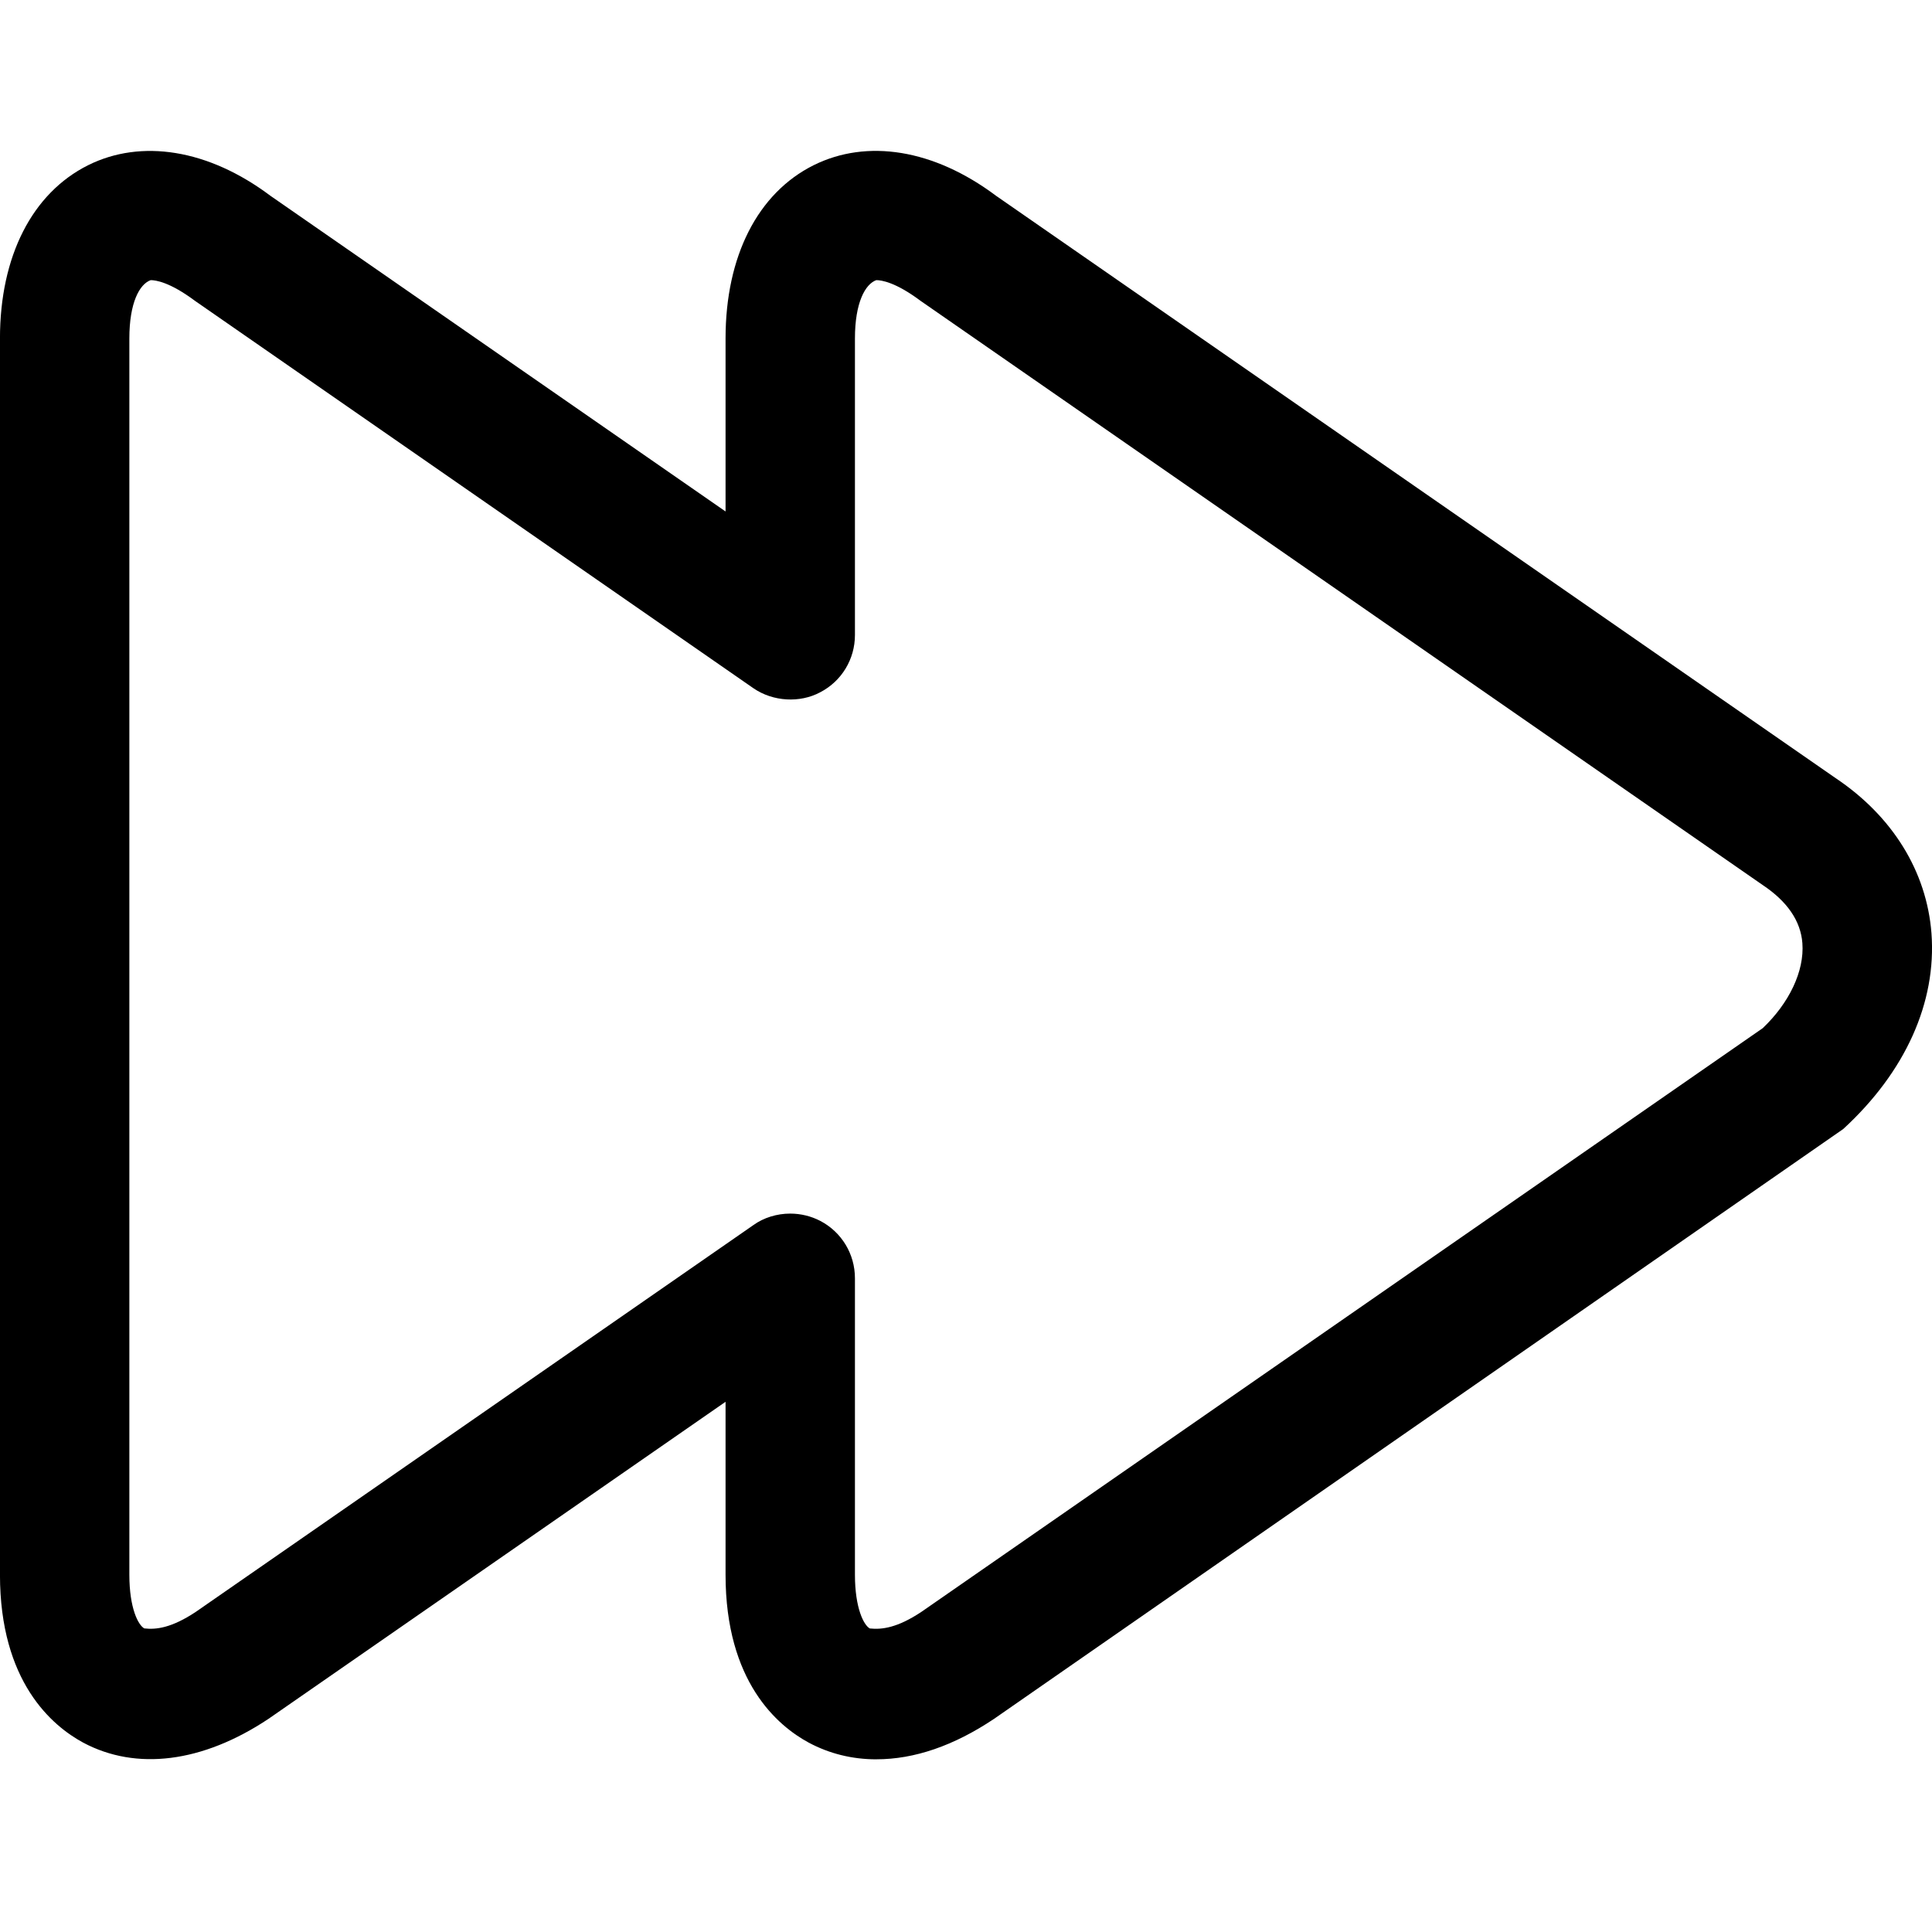 <svg width="64" height="64" viewBox="0 0 64 64" xmlns="http://www.w3.org/2000/svg"><title>05037fastforwardF</title><path d="M26.177 40.202c.35 0 .695.085 1 .244.702.369 1.144 1.094 1.144 1.897v9.822c0 1.113.296 1.674.493 1.78.397.042.909-.019 1.707-.549l27.872-19.337c.866-.822 1.385-1.881 1.313-2.818-.056-.733-.5-1.381-1.317-1.925l-27.898-19.353c-.829-.62-1.299-.683-1.463-.683-.366.131-.707.744-.707 1.932v9.824c0 .801-.441 1.529-1.151 1.897-.669.359-1.559.312-2.207-.131l-18.508-12.839c-.831-.62-1.299-.683-1.463-.683-.369.131-.707.744-.707 1.932v40.953c0 1.113.296 1.672.495 1.778.39.045.902-.014 1.705-.547l18.473-12.814c.338-.244.775-.38 1.219-.38zm2.855 18.078c-.801 0-1.554-.186-2.24-.552-1.031-.557-2.757-2.015-2.757-5.563v-5.729l-15.141 10.503c-2.195 1.461-4.386 1.721-6.136.789-1.031-.557-2.759-2.015-2.759-5.563v-40.953c0-2.719 1.064-4.811 2.919-5.739 1.752-.873 3.975-.538 6.042 1.014l15.075 10.456v-5.732c0-2.721 1.064-4.814 2.919-5.739 1.766-.876 3.975-.535 6.042 1.014l27.811 19.29c1.883 1.261 3.015 3.088 3.175 5.135.174 2.294-.864 4.598-2.921 6.488l-28.13 19.539c-1.336.895-2.644 1.341-3.898 1.341z"/></svg>